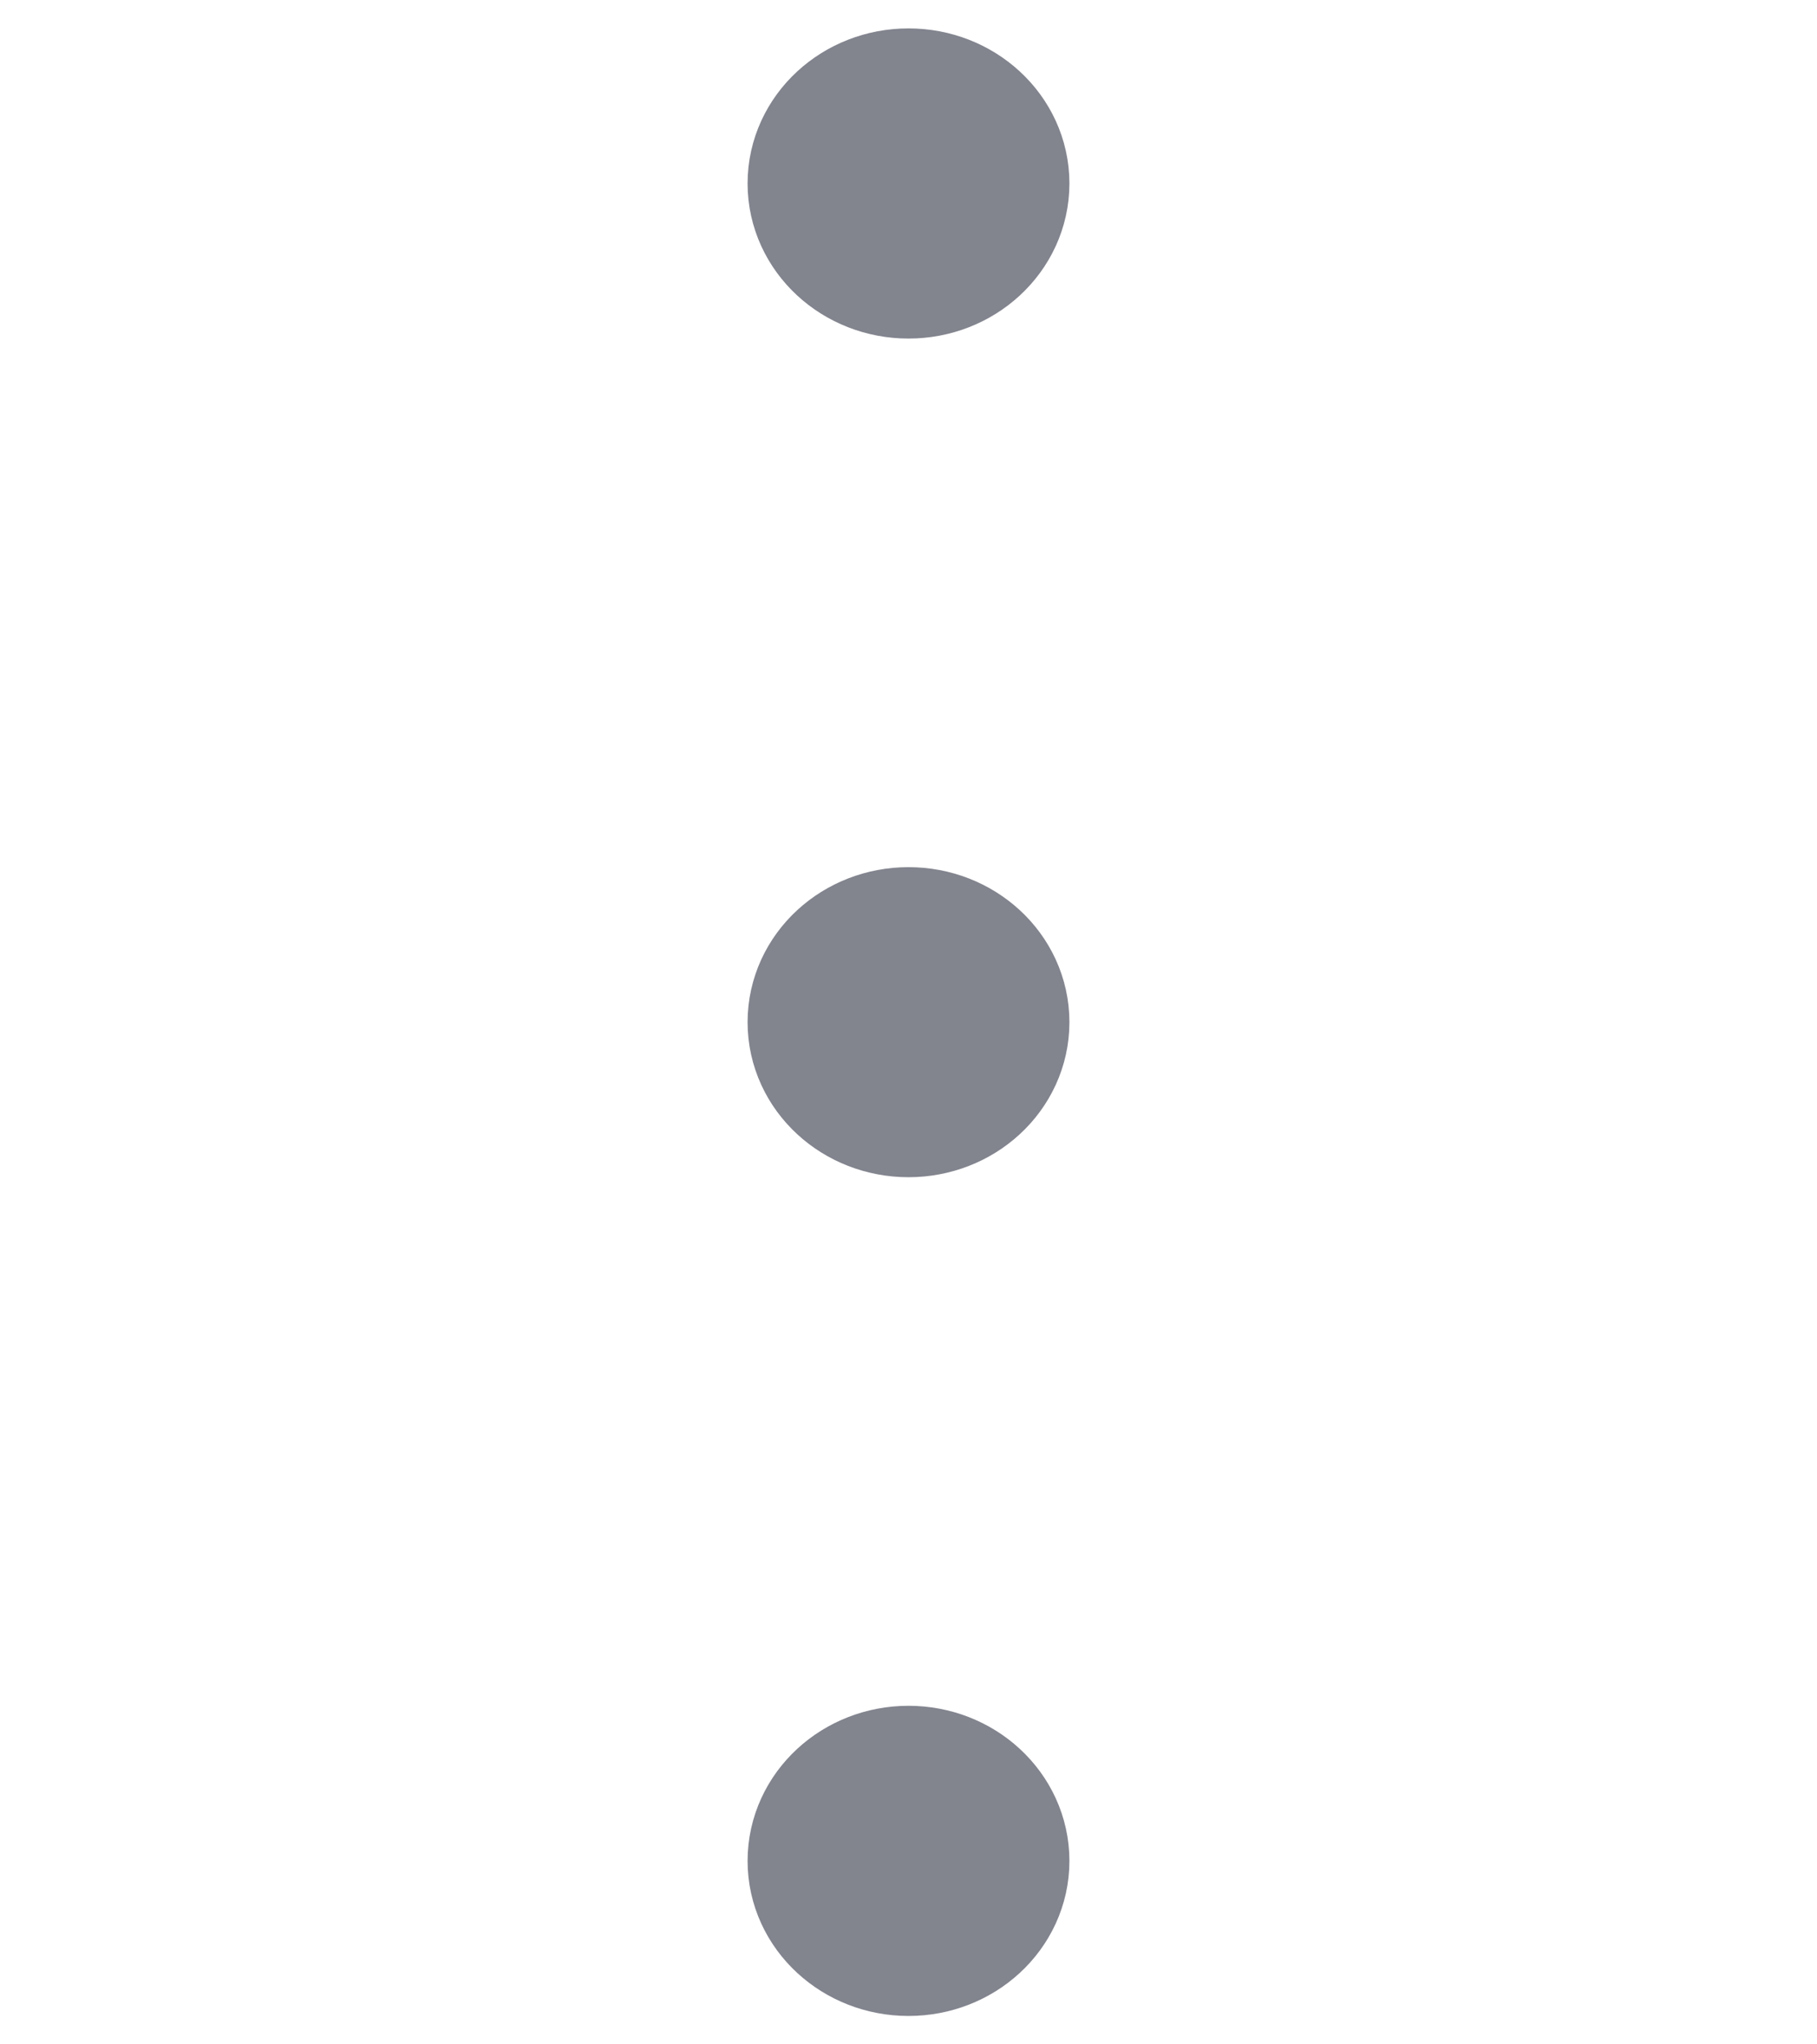 <svg width="16" height="18" viewBox="0 0 16 18" fill="none" xmlns="http://www.w3.org/2000/svg">
<path d="M8 9.615C8.368 9.615 8.667 9.34 8.667 9C8.667 8.66 8.368 8.385 8 8.385C7.632 8.385 7.333 8.66 7.333 9C7.333 9.34 7.632 9.615 8 9.615Z" fill="#82848E" stroke="#82848E" stroke-width="1.5" stroke-linecap="round" stroke-linejoin="round"/>
<path d="M8 17C8.368 17 8.667 16.724 8.667 16.385C8.667 16.045 8.368 15.769 8 15.769C7.632 15.769 7.333 16.045 7.333 16.385C7.333 16.724 7.632 17 8 17Z" fill="#82848E" stroke="#82848E" stroke-width="1.5" stroke-linecap="round" stroke-linejoin="round"/>
<path d="M8 2.231C8.368 2.231 8.667 1.955 8.667 1.615C8.667 1.276 8.368 1 8 1C7.632 1 7.333 1.276 7.333 1.615C7.333 1.955 7.632 2.231 8 2.231Z" fill="#82848E" stroke="#82848E" stroke-width="1.5" stroke-linecap="round" stroke-linejoin="round"/>
</svg>
